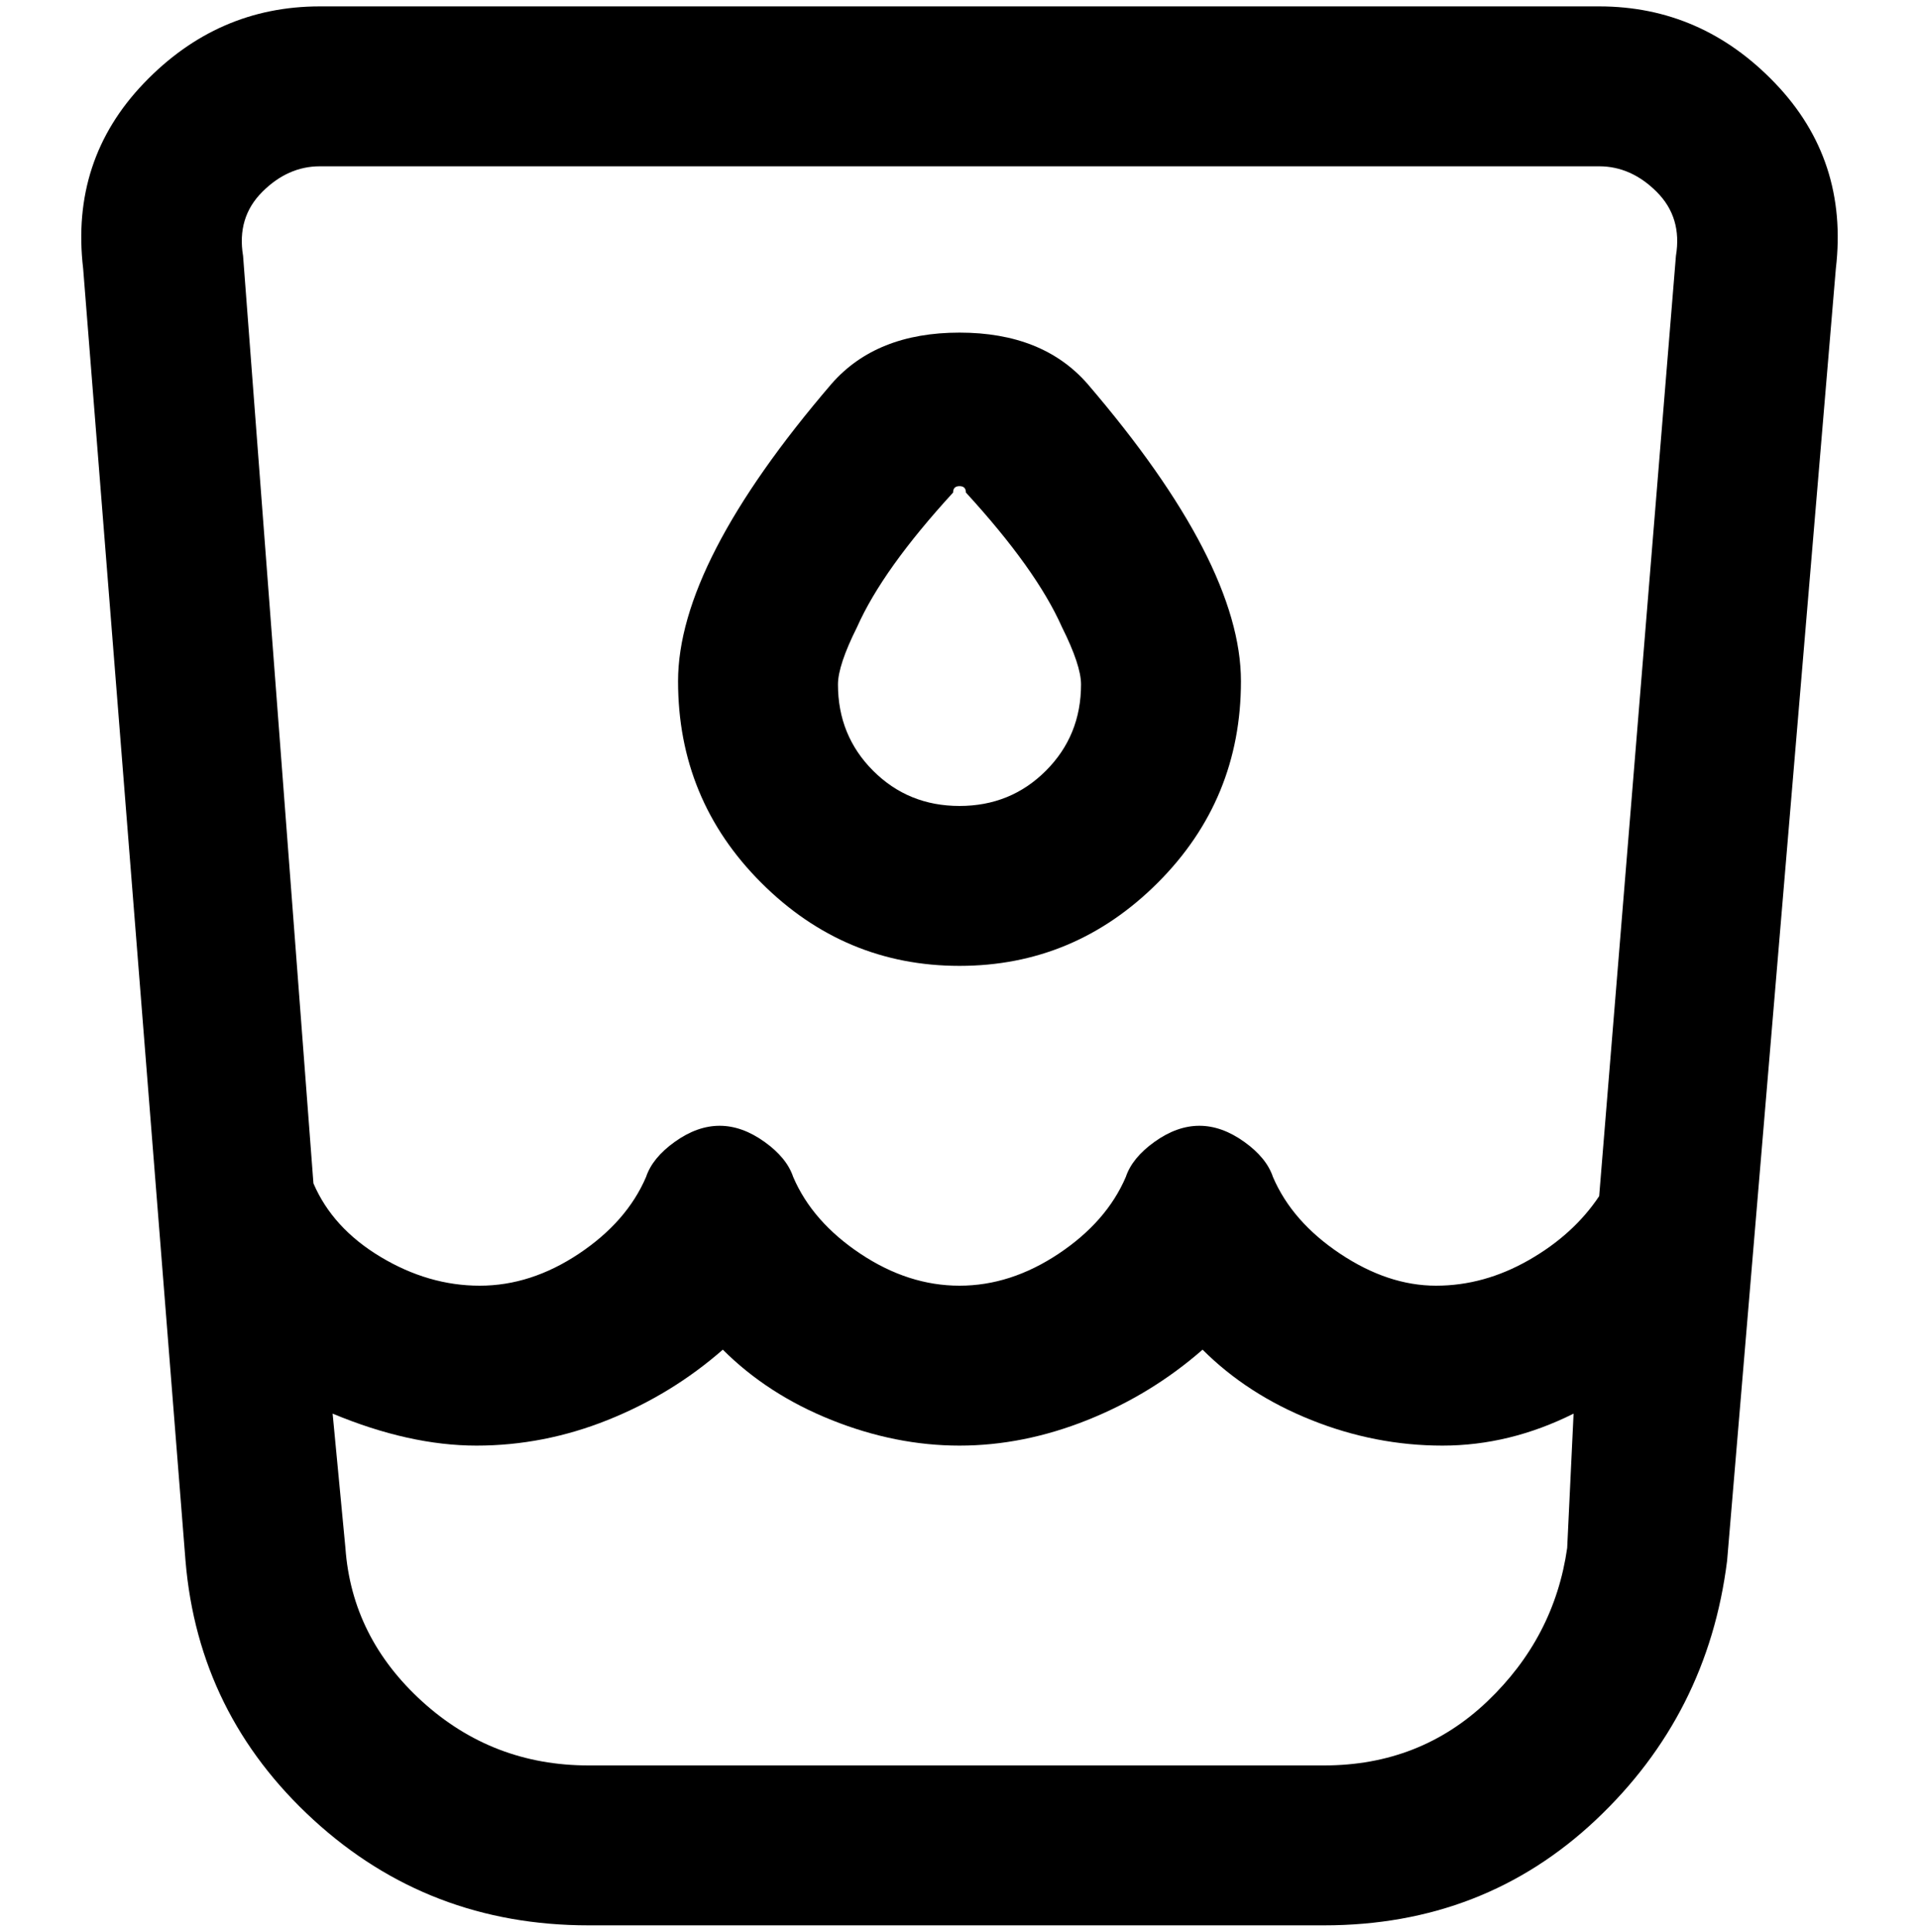 <svg viewBox="0 0 300 302.001" xmlns="http://www.w3.org/2000/svg"><path d="M287 42q2-17-9.5-29T250 1H50Q34 1 22.5 13T13 42l16 202q2 24 20 40.5T92 301h115q25 0 42.5-16.5T270 244l17-202zM41 30q4-4 9-4h200q5 0 9 4t3 10l-12 147q-4 6-11 10t-14.5 4q-7.5 0-15-5T199 184q-1-3-4.5-5.5t-7-2.5q-3.5 0-7 2.5T176 184q-3 7-10.5 12t-15.5 5q-8 0-15.5-5T124 184q-1-3-4.5-5.5t-7-2.5q-3.5 0-7 2.5T101 184q-3 7-10.5 12T75 201q-8 0-15.5-4.5T49 185L38 40q-1-6 3-10zm166 246H92q-15 0-26-10t-12-24l-2-21q12 5 22.5 5t20.5-4q10-4 18-11 7 7 17 11t20 4q10 0 20-4t18-11q7 7 17 11t20.5 4q10.5 0 20.5-5l-1 21q-2 14-12.5 24T207 276zm-57-125q18 0 31-13t13-31.5Q194 88 170 60q-7-8-20-8t-20 8q-24 28-24 46.5t13 31.5q13 13 31 13zm-1-74q0-1 1-1t1 1q11 12 15 21 3 6 3 9 0 8-5.5 13.5T150 126q-8 0-13.5-5.5T131 107q0-3 3-9 4-9 15-21z"/></svg>